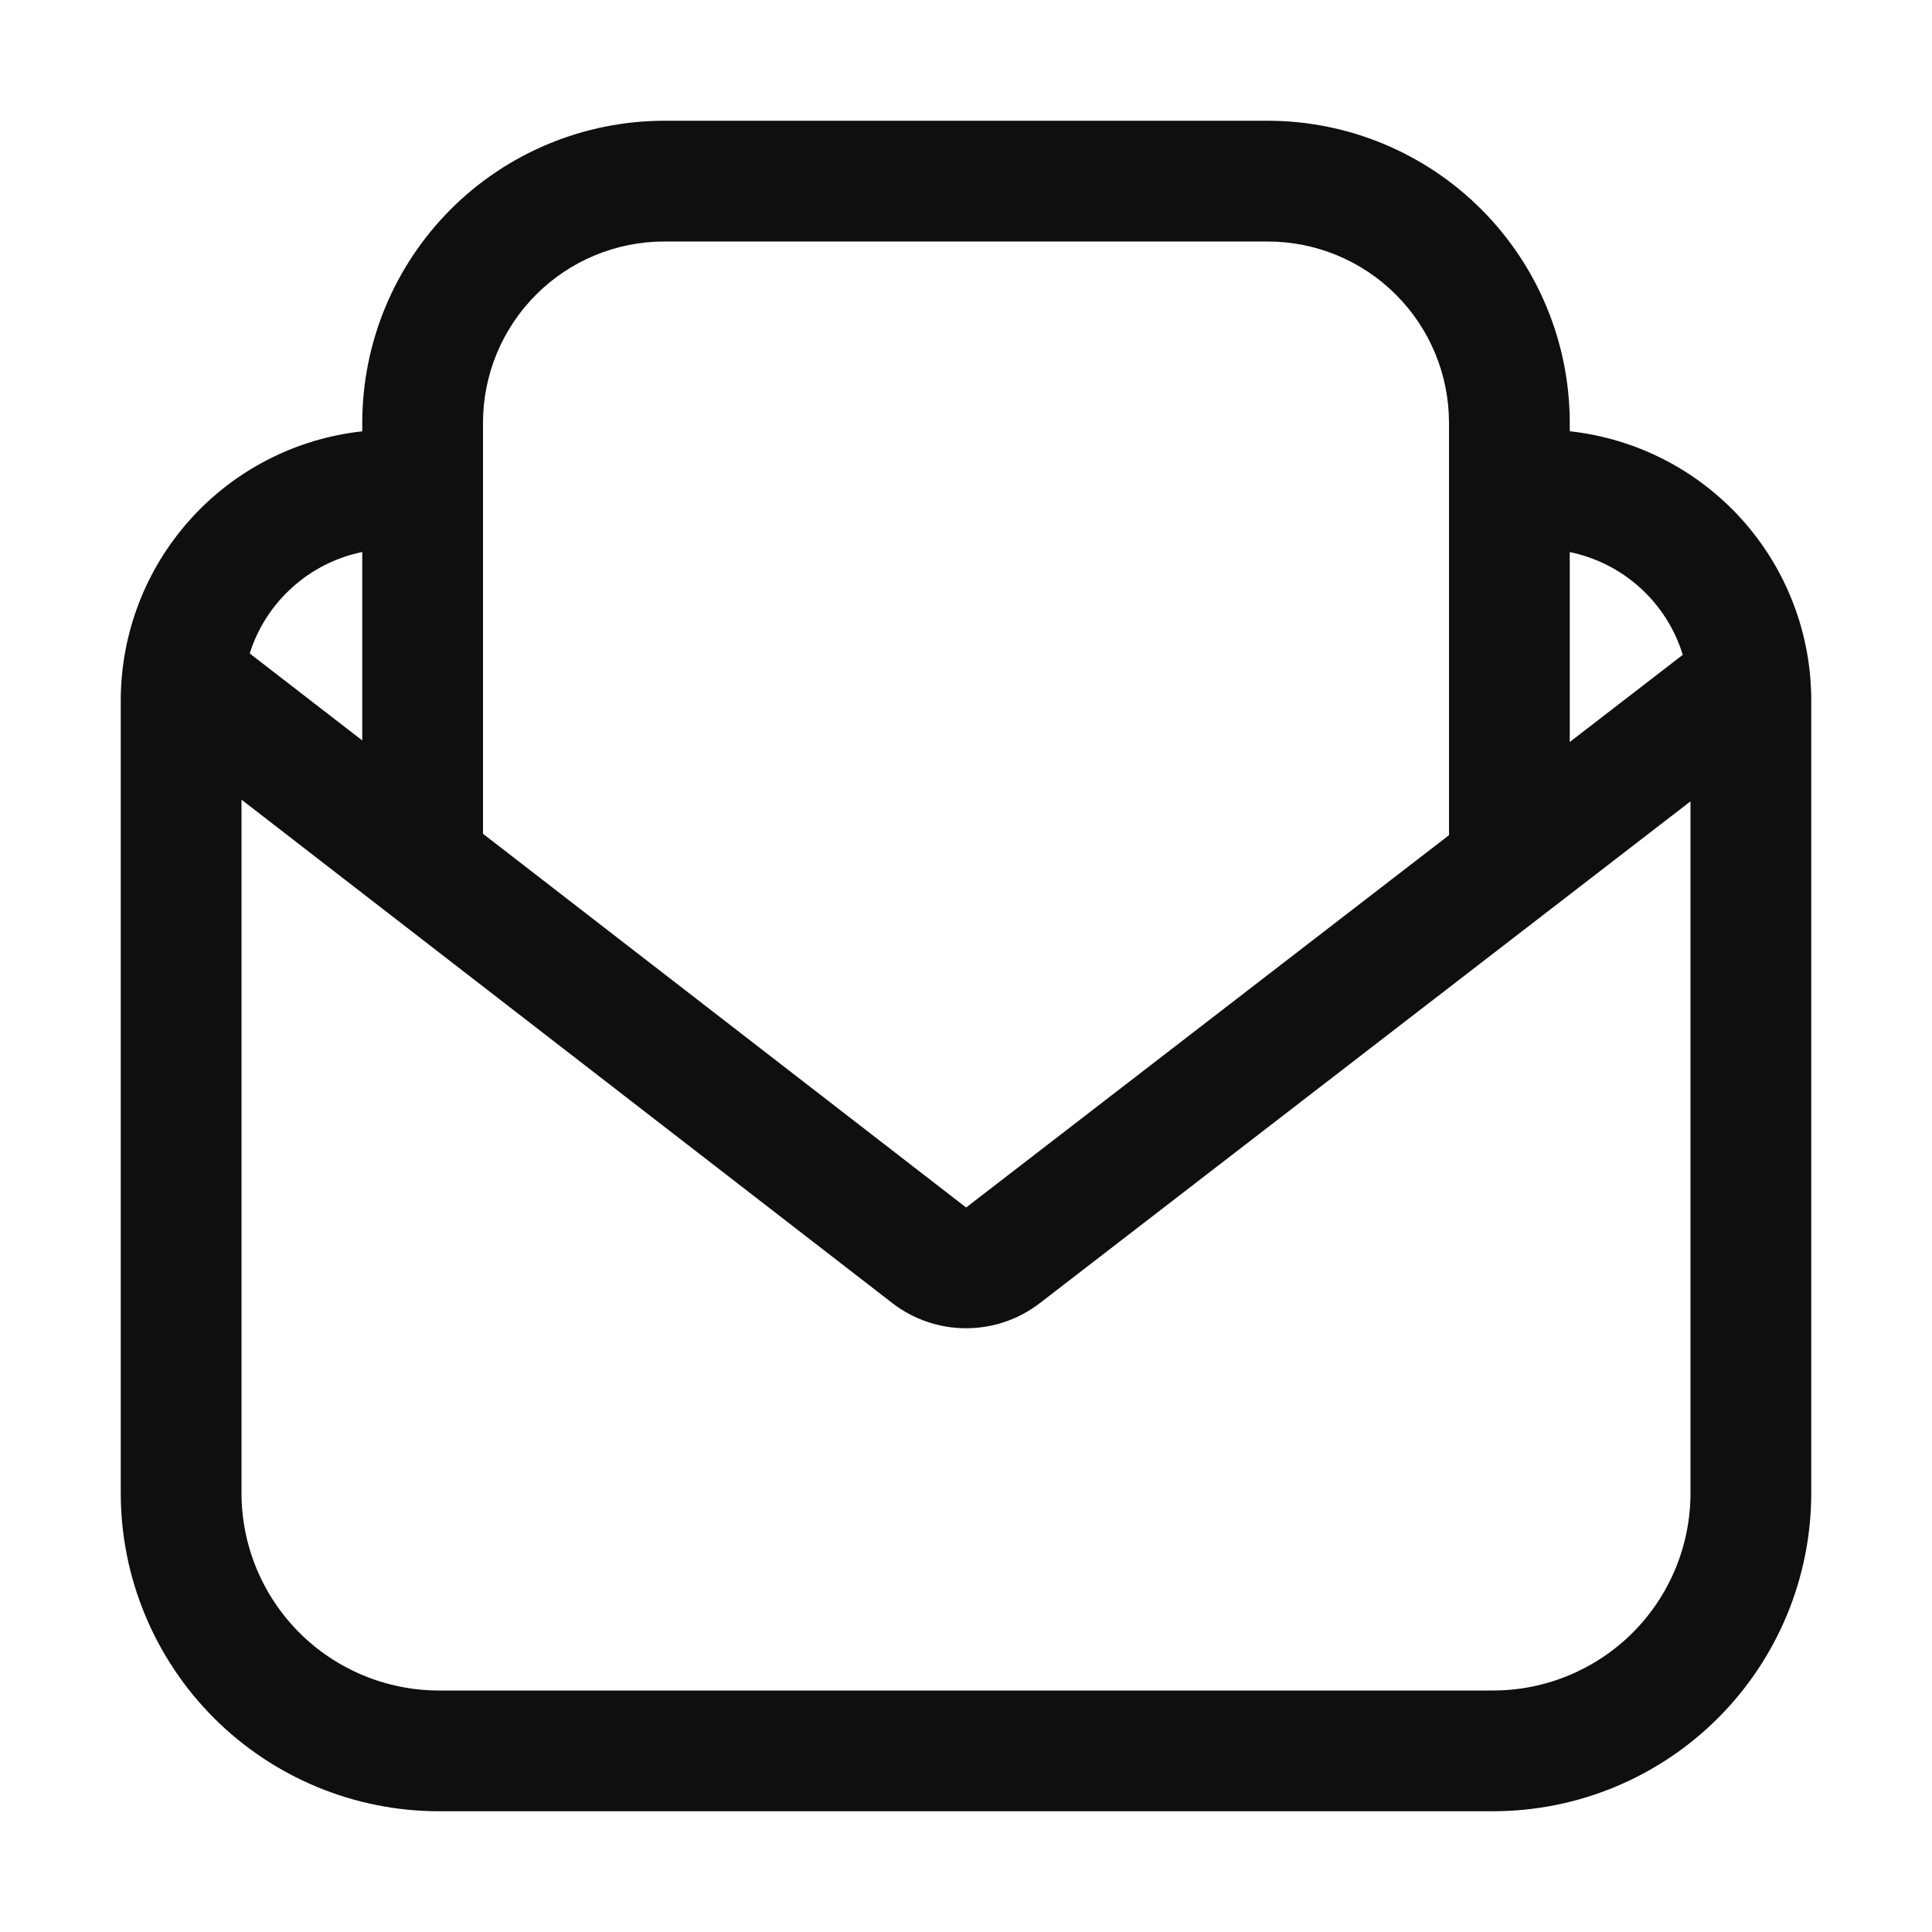 <svg width="32" height="32" viewBox="0 0 32 32" fill="none" xmlns="http://www.w3.org/2000/svg">
<path d="M26 7.143V7C25.999 5.674 25.471 4.403 24.534 3.466C23.597 2.529 22.326 2.001 21 2H11C9.674 2.002 8.404 2.529 7.466 3.466C6.529 4.404 6.002 5.674 6 7V7.144C4.9 7.264 3.883 7.786 3.145 8.61C2.407 9.434 1.999 10.502 2 11.608V24.733C2.001 26.13 2.557 27.469 3.544 28.456C4.532 29.444 5.871 29.999 7.268 30H24.735C26.131 29.998 27.47 29.443 28.457 28.455C29.444 27.468 29.999 26.129 30 24.733V11.608C30.002 10.501 29.594 9.433 28.856 8.609C28.117 7.785 27.1 7.263 26 7.143ZM27.872 10.846L26 12.29V9.144C26.436 9.234 26.84 9.439 27.169 9.738C27.499 10.038 27.741 10.42 27.872 10.846ZM11 4H21C21.795 4.001 22.558 4.317 23.12 4.88C23.683 5.442 23.999 6.205 24 7V13.833L16.002 20L8 13.81V7C8.001 6.205 8.317 5.442 8.88 4.88C9.442 4.317 10.205 4.001 11 4ZM6 9.144V12.264L4.136 10.823C4.269 10.402 4.512 10.025 4.84 9.73C5.167 9.434 5.568 9.232 6 9.143V9.144ZM24.734 28H7.267C6.401 27.999 5.571 27.654 4.958 27.042C4.346 26.43 4.001 25.599 4 24.733V13.245L14.778 21.582C15.128 21.853 15.558 22 16 22C16.443 22 16.873 21.854 17.223 21.584L28 13.273V24.733C27.999 25.599 27.655 26.429 27.043 27.042C26.43 27.654 25.6 27.999 24.734 28Z" fill="#0F0F0F"/>
</svg>
